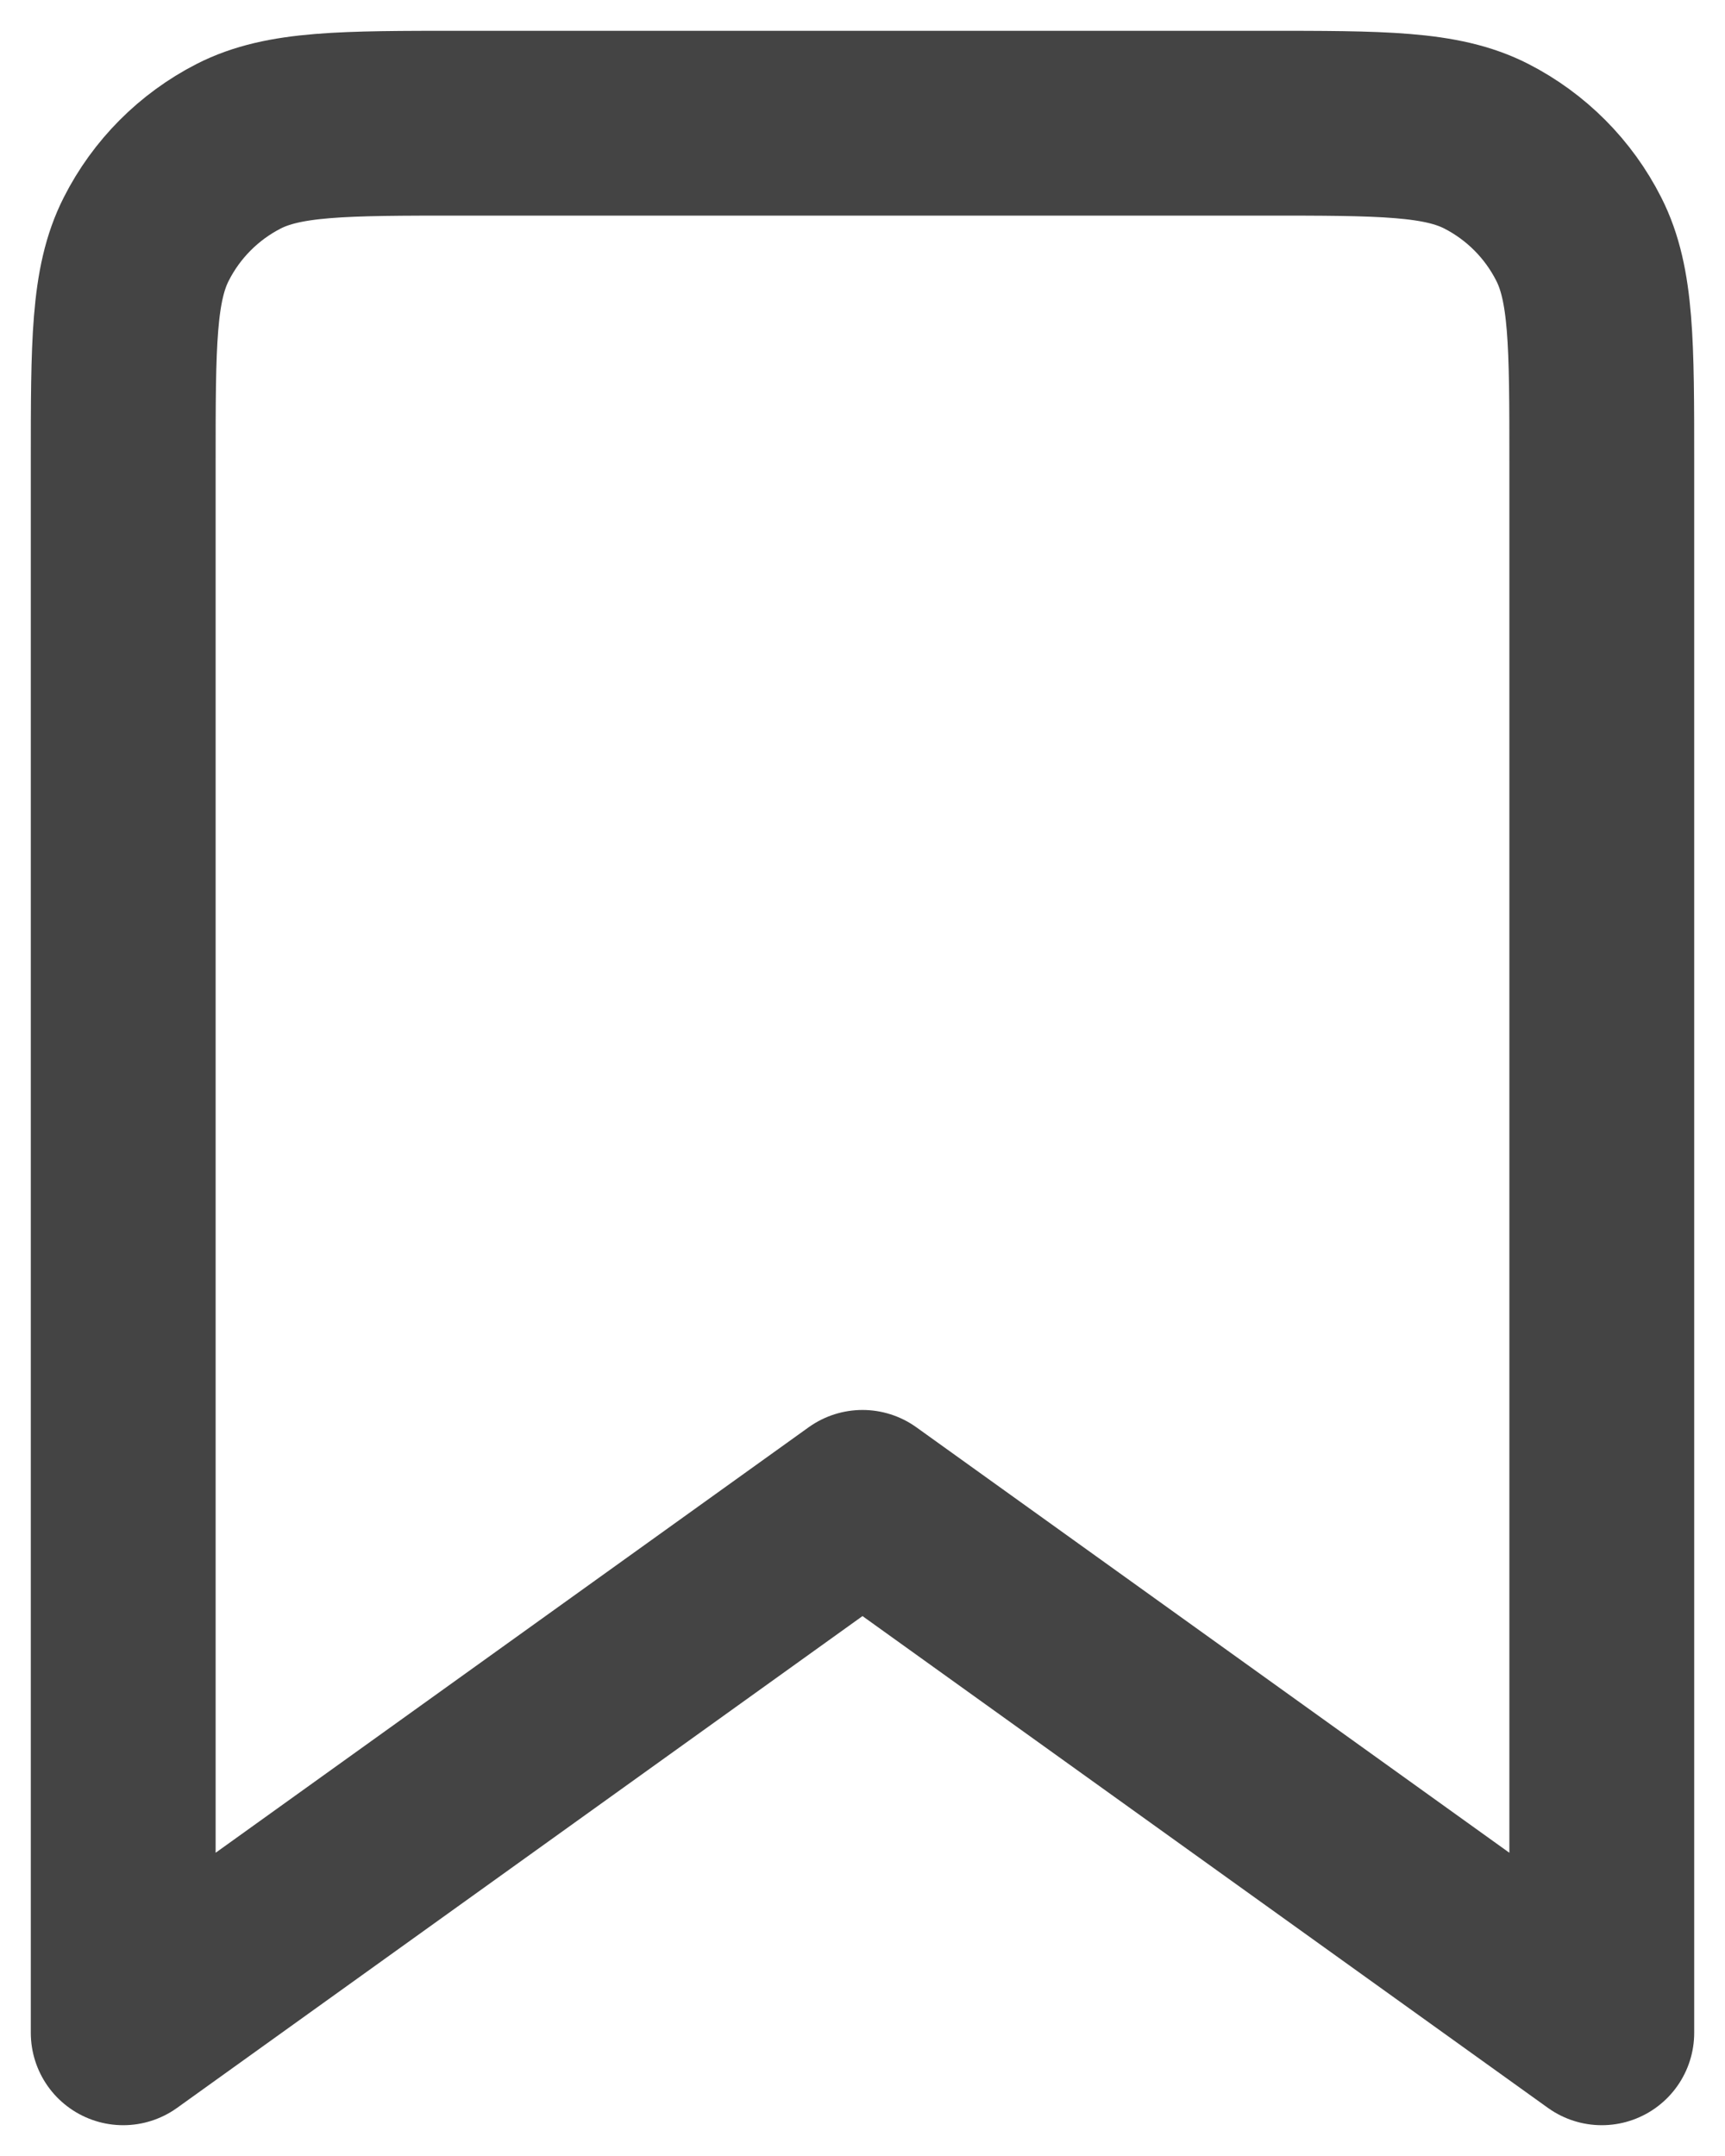 <svg width="28" height="35" viewBox="0 0 28 35" fill="none" xmlns="http://www.w3.org/2000/svg">
<path d="M2 7.511C2 5.582 2 4.617 2.374 3.881C2.702 3.233 3.227 2.706 3.872 2.375C4.605 2 5.566 2 7.486 2H20.514C22.434 2 23.395 2 24.128 2.375C24.773 2.706 25.298 3.233 25.626 3.881C26 4.617 26 5.582 26 7.511V33L14 24.389L2 33V7.511Z" stroke="#444444" stroke-width="3" stroke-linejoin="round"/>
</svg>
